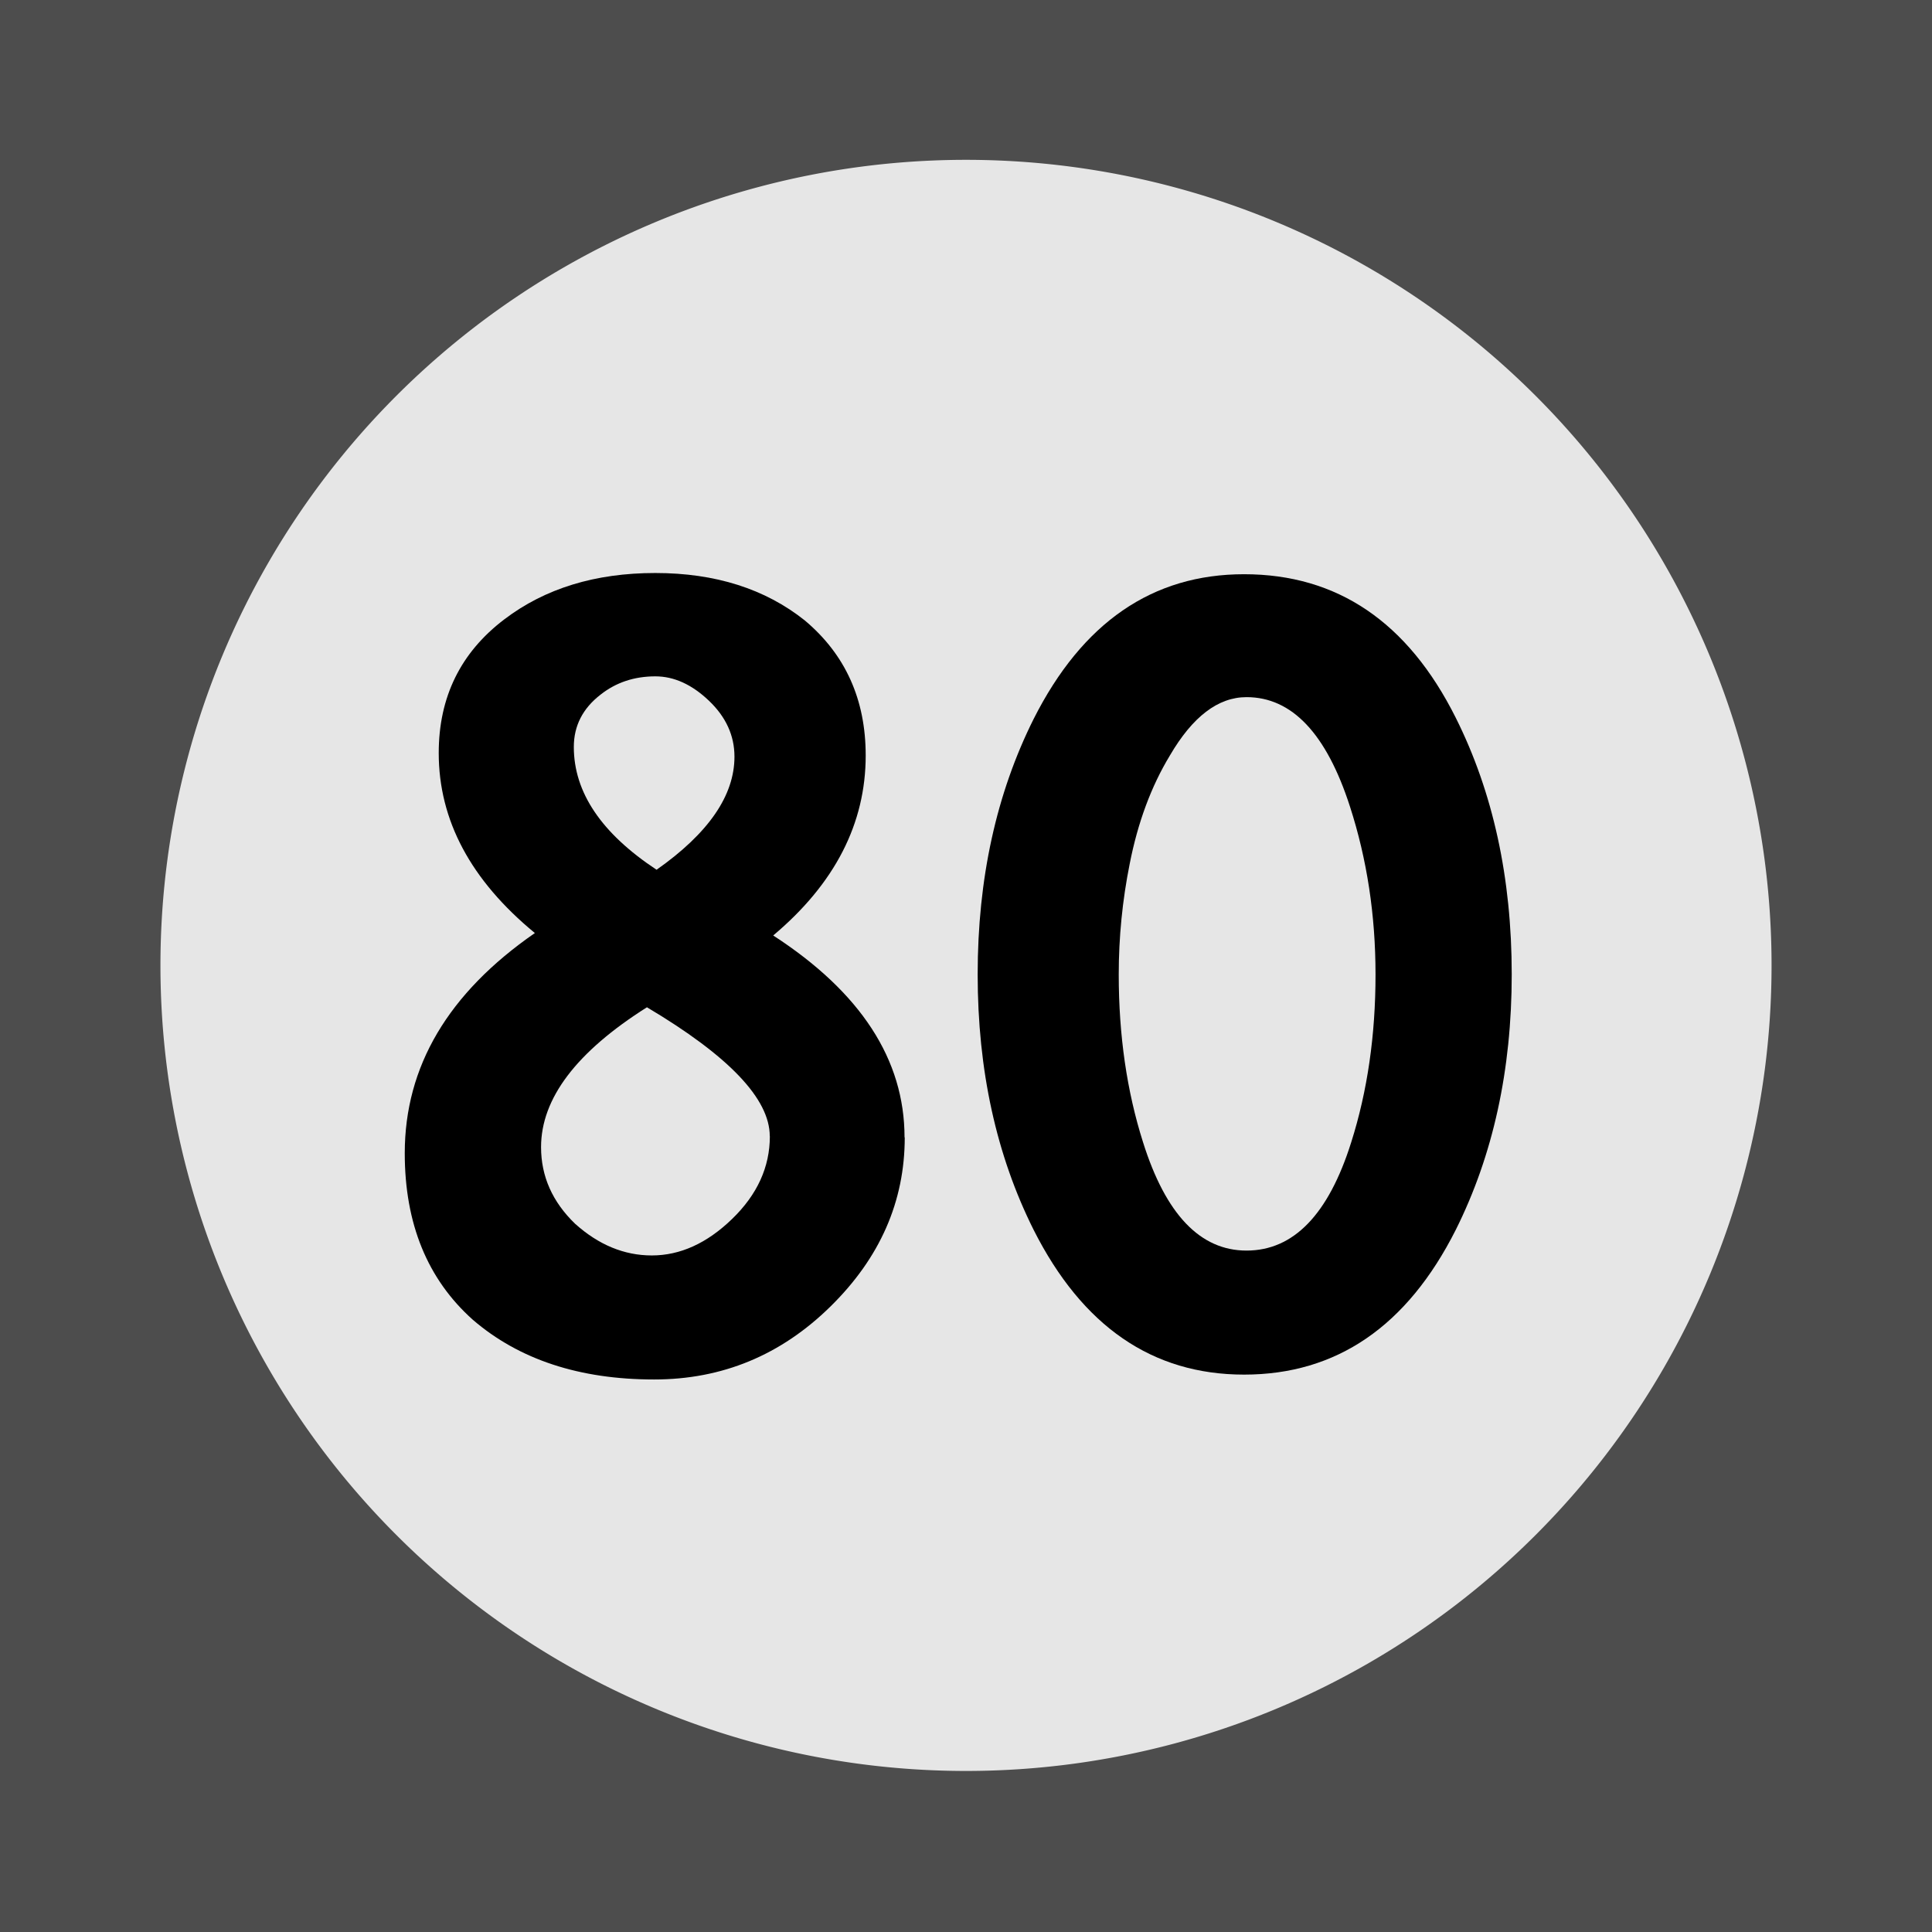 <?xml version='1.0' encoding='UTF-8'?>
<!-- Created with Inkscape (http://www.inkscape.org/) and export_objects.py -->
<svg xmlns:cc="http://creativecommons.org/ns#" xmlns:dc="http://purl.org/dc/elements/1.1/" xmlns:inkscape="http://www.inkscape.org/namespaces/inkscape" xmlns:rdf="http://www.w3.org/1999/02/22-rdf-syntax-ns#" xmlns:sodipodi="http://sodipodi.sourceforge.net/DTD/sodipodi-0.dtd" xmlns:xlink="http://www.w3.org/1999/xlink" xmlns="http://www.w3.org/2000/svg" version="1.1" width="0.75in" height="0.75in" viewBox="0 0 19.05 19.05" id="svg8" inkscape:version="0.92.3 (2405546, 2018-03-11)" sodipodi:docname="number-071.svg"><sodipodi:namedview id="base" pagecolor="#ffffff" bordercolor="#666666" borderopacity="1.0" inkscape:pageopacity="0.0" inkscape:pageshadow="2" inkscape:zoom="1.2308896" inkscape:cx="4521.2719" inkscape:cy="472.54354" inkscape:document-units="in" inkscape:current-layer="layer3" showgrid="true" units="in" inkscape:snap-others="true" inkscape:snap-grids="true" inkscape:window-width="1280" inkscape:window-height="940" inkscape:window-x="1909" inkscape:window-y="43" inkscape:window-maximized="1" inkscape:snap-midpoints="true" inkscape:object-nodes="true" inkscape:snap-text-baseline="true" inkscape:snap-smooth-nodes="false" showguides="false" inkscape:snap-object-midpoints="true" inkscape:snap-center="true" inkscape:snap-to-guides="false" inkscape:snap-nodes="true" inkscape:snap-intersection-paths="true">
    <inkscape:grid type="xygrid" id="grid10" units="pt" spacingx="3.175" spacingy="3.175"/>
    <sodipodi:guide position="380.206,103.188" orientation="0,1" id="guide9455" inkscape:locked="false"/>
  </sodipodi:namedview>
  <g inkscape:groupmode="layer" inkscape:label="number-" transform="matrix(1,0,0,1,-749.3,-47.625)"><g id="g3906" transform="translate(434.975,161.925)" inkscape:label="071">
      <path id="rect2270" d="m 314.325,-114.3 h 19.05 v 19.05 h -19.05 z" style="display:inline;opacity:1;fill:#4d4d4d;fill-opacity:1;stroke:none;stroke-width:0.176;stroke-linecap:butt;stroke-linejoin:miter;stroke-miterlimit:47.146;stroke-dasharray:none;stroke-dashoffset:0;stroke-opacity:1;paint-order:markers fill stroke" inkscape:connector-curvature="0"/>
      <path id="circle2370" d="m 331.793,-104.781 a 7.943,7.943 0 0 1 -7.943,7.943 7.943,7.943 0 0 1 -7.943,-7.943 7.943,7.943 0 0 1 7.943,-7.943 7.943,7.943 0 0 1 7.943,7.943 z" style="opacity:1;fill:#e6e6e6;fill-opacity:1;stroke:none;stroke-width:0.176;stroke-linecap:butt;stroke-linejoin:miter;stroke-miterlimit:47.146;stroke-dasharray:none;stroke-dashoffset:0;stroke-opacity:1;paint-order:markers fill stroke" inkscape:connector-curvature="0"/>
      <g id="text2512" style="font-style:normal;font-variant:normal;font-weight:bold;font-stretch:normal;font-size:11.994px;line-height:125%;font-family:Paddington;-inkscape-font-specification:'Paddington Bold';font-variant-ligatures:normal;font-variant-caps:normal;font-variant-numeric:normal;text-align:center;letter-spacing:0px;word-spacing:0px;writing-mode:lr-tb;text-anchor:middle;fill:#000000;fill-opacity:1;stroke:none;stroke-width:0.265" aria-label="80">
        <path id="path3402" style="font-style:normal;font-variant:normal;font-weight:normal;font-stretch:normal;font-size:11.994px;font-family:Paddington;-inkscape-font-specification:Paddington;stroke:none;stroke-width:0.265" d="m 323.246,-103.085 q 0,0.948 -0.732,1.667 -0.732,0.72 -1.739,0.72 -1.103,0 -1.787,-0.588 -0.672,-0.6 -0.672,-1.643 0,-1.283 1.283,-2.171 -0.948,-0.78 -0.948,-1.775 0,-0.828 0.648,-1.319 0.6,-0.456 1.487,-0.456 0.888,0 1.475,0.468 0.6,0.504 0.6,1.331 0,1.008 -0.912,1.775 1.295,0.84 1.295,1.991 z m -1.679,-3.754 q 0,-0.312 -0.252,-0.552 -0.252,-0.24 -0.528,-0.24 -0.312,0 -0.54,0.18 -0.264,0.204 -0.264,0.516 0,0.672 0.816,1.211 0.768,-0.54 0.768,-1.115 z m 0.348,3.742 q 0,-0.552 -1.211,-1.271 -1.044,0.66 -1.044,1.379 0,0.432 0.336,0.756 0.348,0.312 0.756,0.312 0.42,0 0.792,-0.36 0.372,-0.36 0.372,-0.816 z" inkscape:connector-curvature="0"/>
        <path id="path3404" style="font-style:normal;font-variant:normal;font-weight:normal;font-stretch:normal;font-size:11.994px;font-family:Paddington;-inkscape-font-specification:Paddington;stroke:none;stroke-width:0.265" d="m 329.231,-104.692 q 0,1.415 -0.552,2.519 -0.72,1.427 -2.087,1.427 -1.355,0 -2.075,-1.427 -0.552,-1.103 -0.552,-2.519 0,-1.415 0.552,-2.519 0.72,-1.427 2.075,-1.427 1.379,0 2.087,1.415 0.552,1.103 0.552,2.531 z m -1.343,0 q 0,-0.876 -0.252,-1.655 -0.348,-1.079 -1.02,-1.079 -0.42,0 -0.756,0.576 -0.276,0.456 -0.396,1.068 -0.108,0.54 -0.108,1.091 0,0.9 0.24,1.655 0.336,1.067 1.02,1.067 0.696,0 1.032,-1.067 0.24,-0.756 0.24,-1.655 z" inkscape:connector-curvature="0"/>
      </g>
    </g>
    </g></svg>
